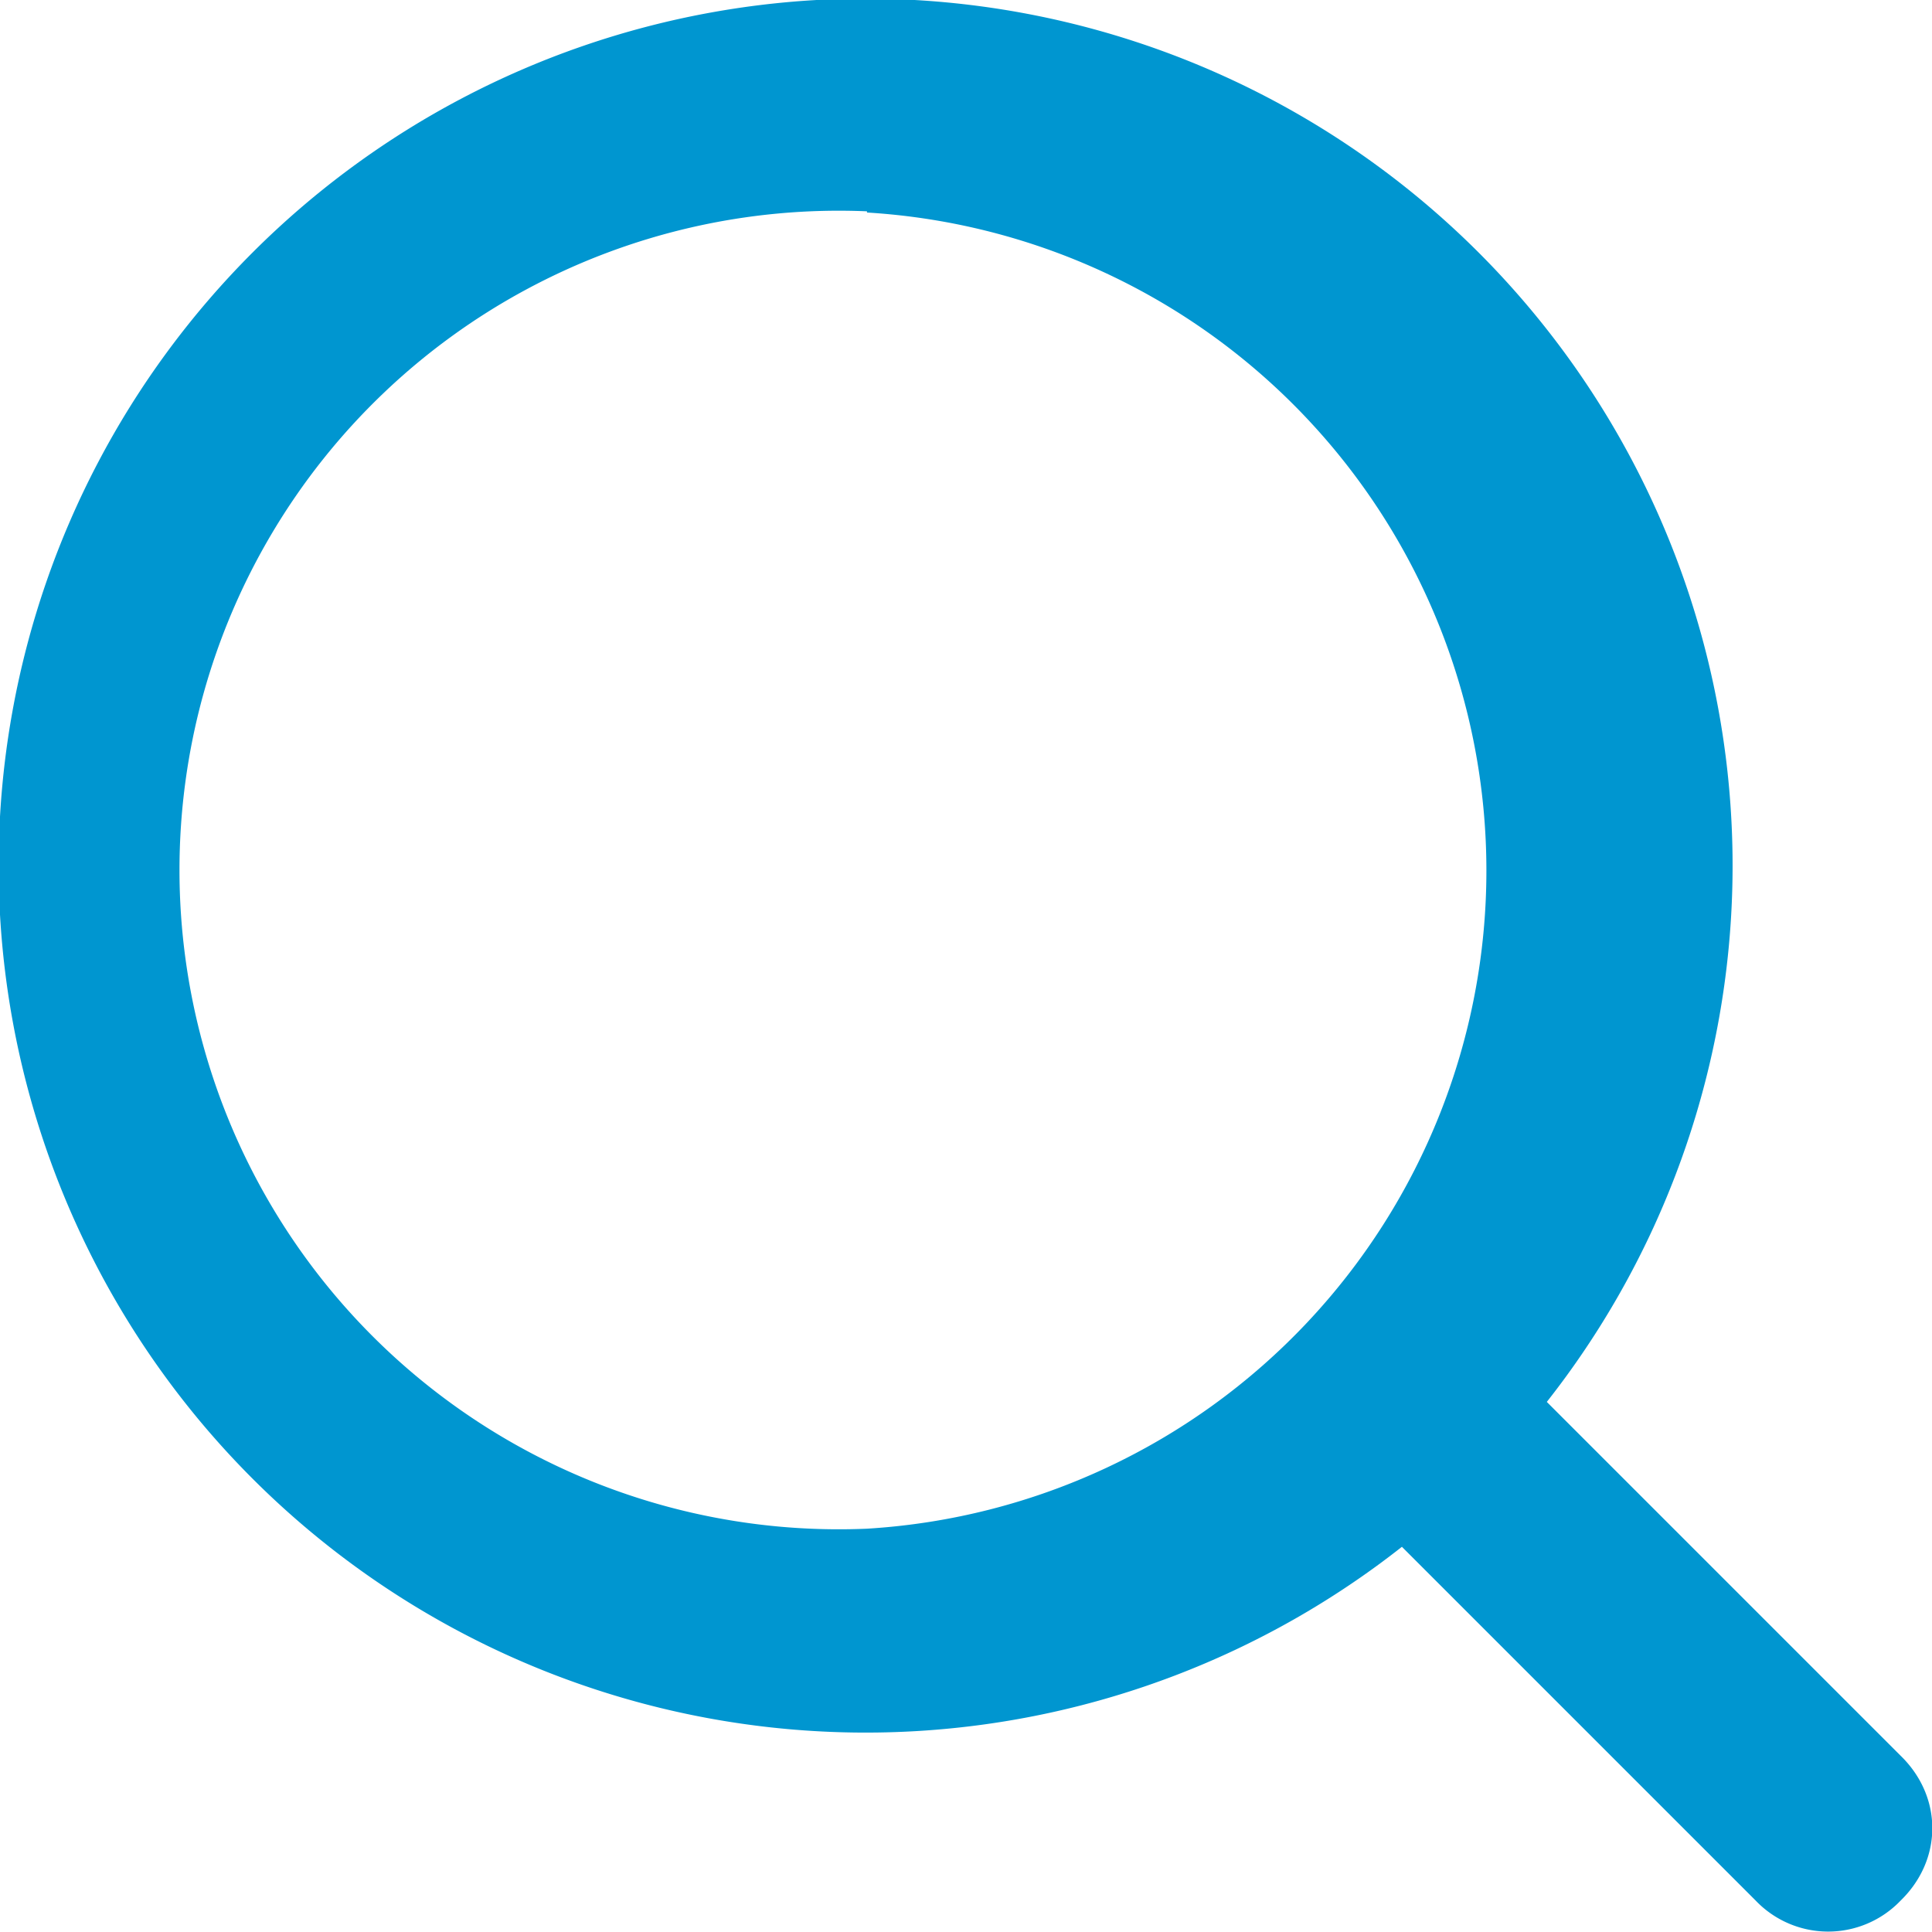 <svg xmlns="http://www.w3.org/2000/svg" xmlns:xlink="http://www.w3.org/1999/xlink" width="16" height="16" viewBox="0 0 16 16"><defs><path id="hhqva" d="M564.74 35.74a.83.83 0 0 1-1.2 0l-2.93-2.93a7.18 7.18 0 1 1 1.2-1.2l2.93 2.93c.35.34.35.86 0 1.2zm-8.56-13.99a5.46 5.46 0 1 0 0 10.91 5.46 5.46 0 0 0 0-10.9z"/></defs><g><g transform="translate(-549 -20)"><use fill="#0096d0" xlink:href="#hhqva"/></g></g></svg>